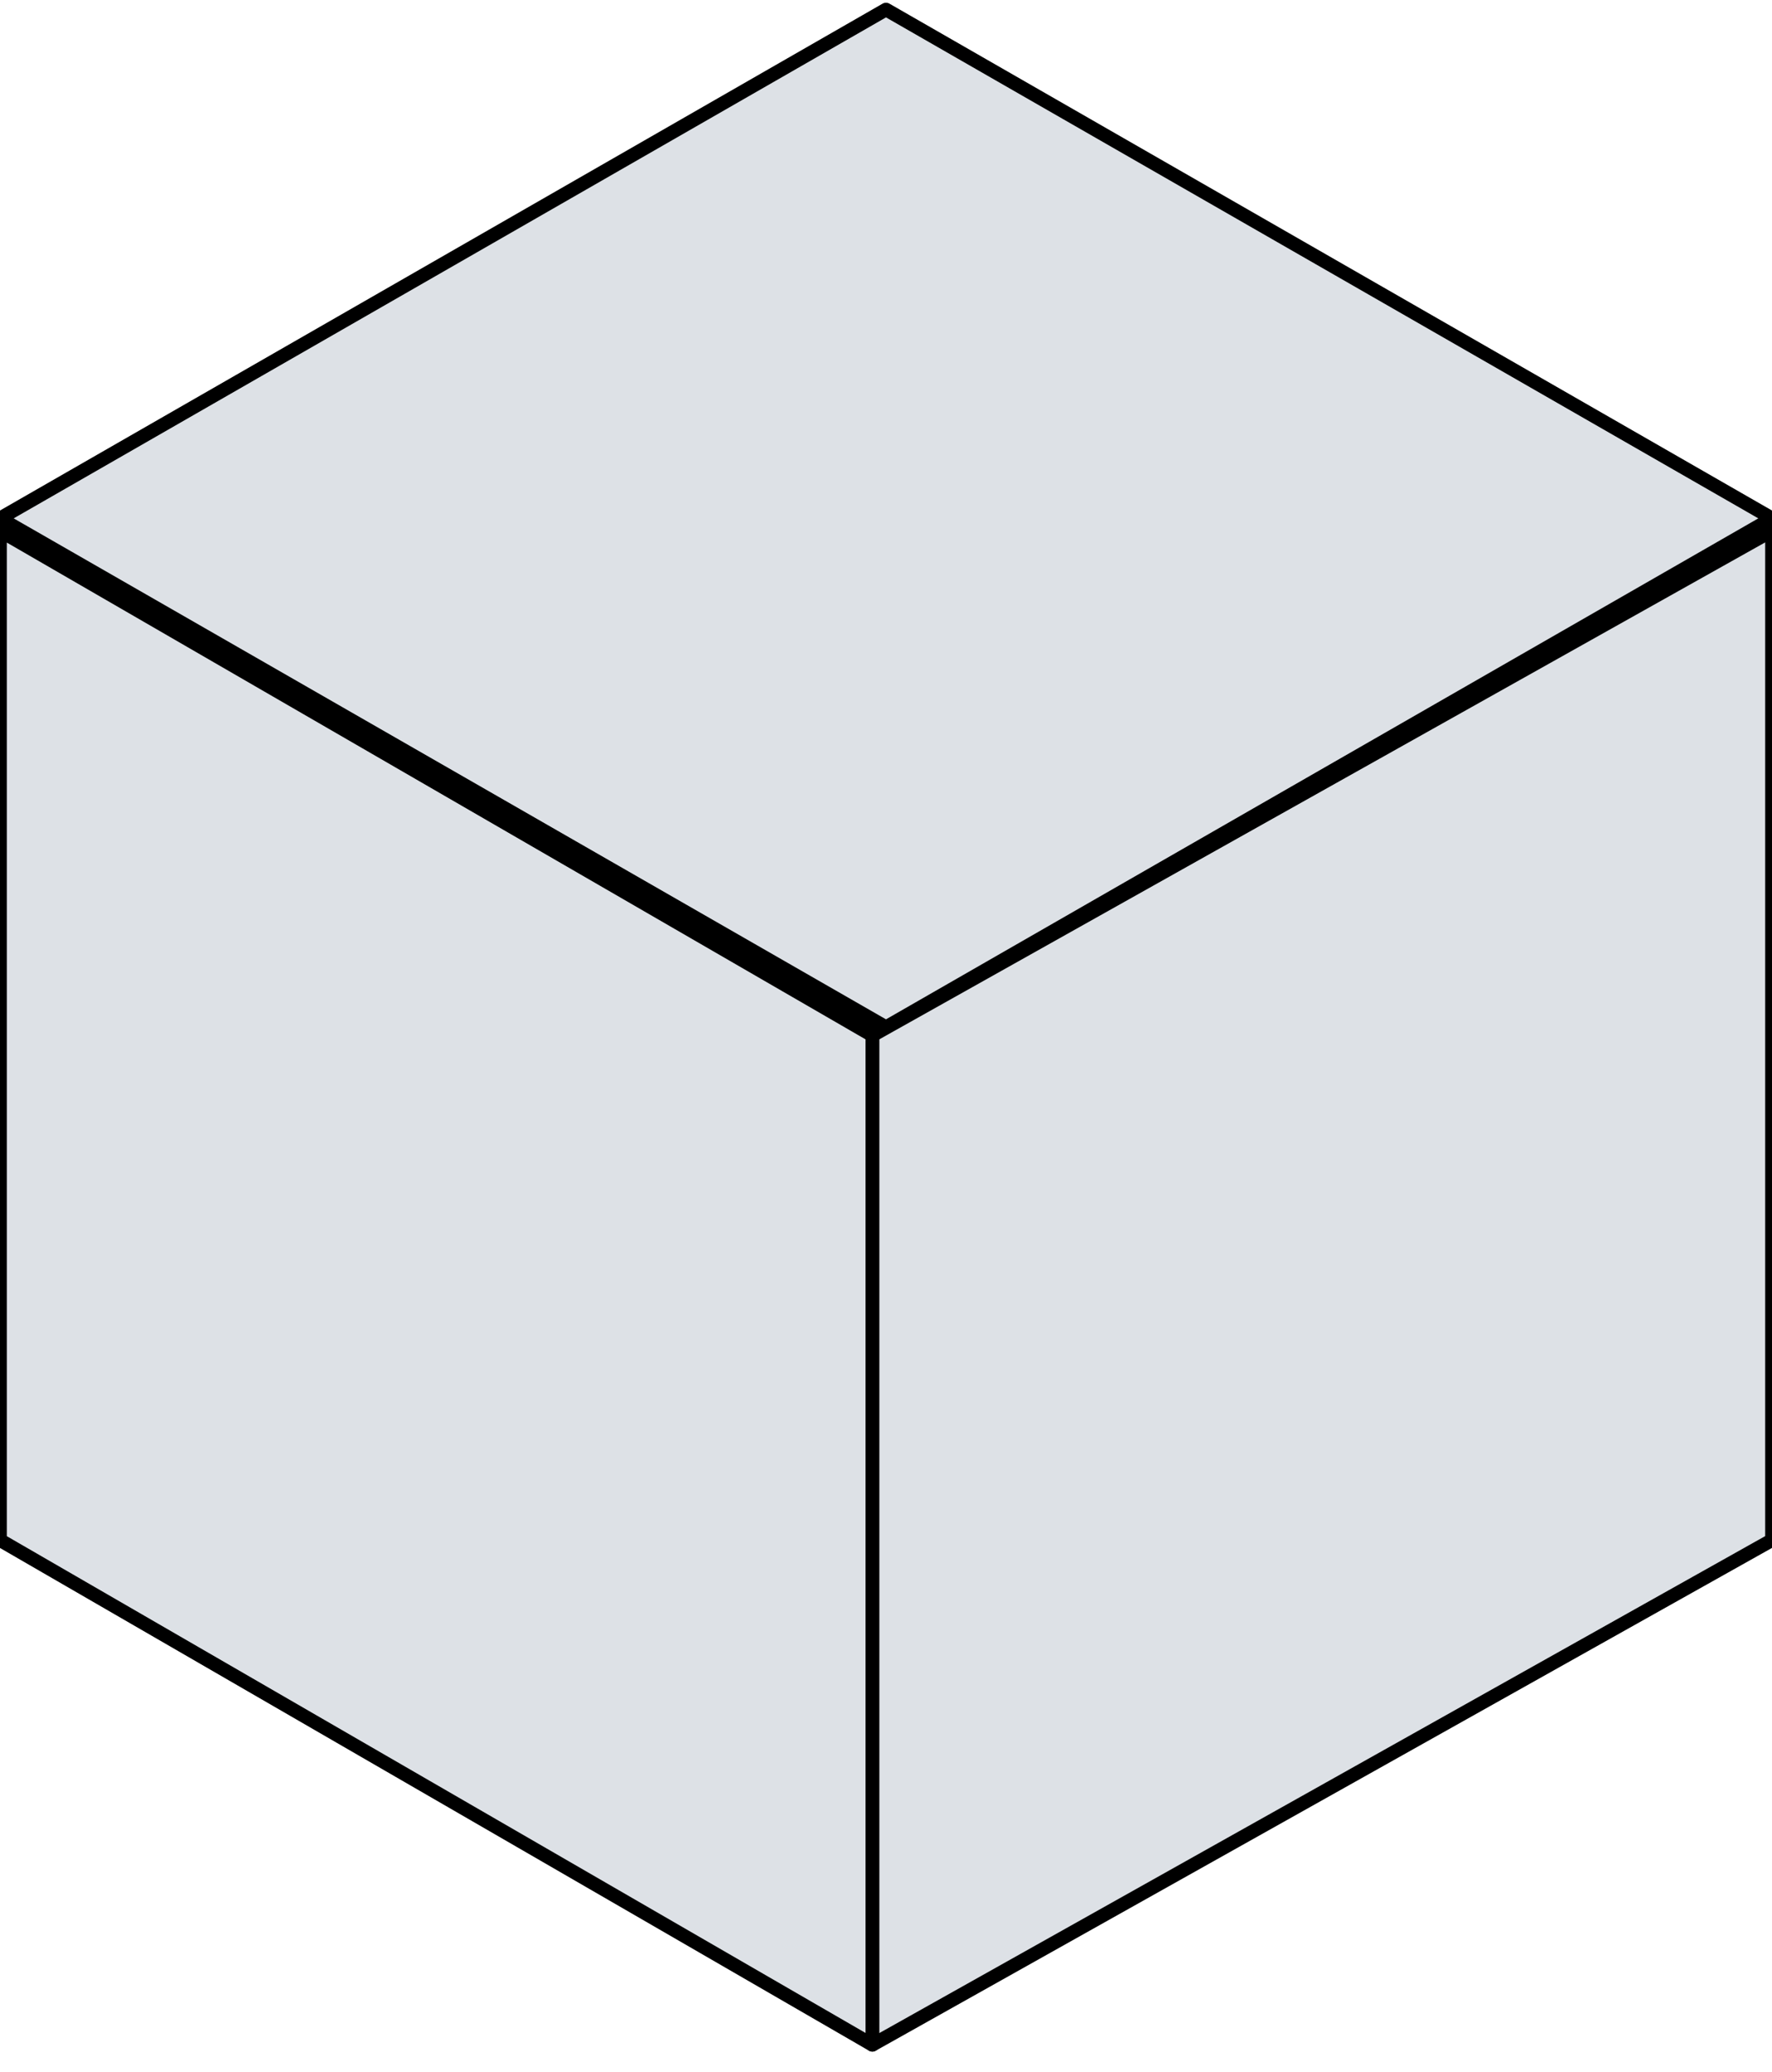 <svg width="65" height="76" viewBox="0 0 65 76" fill="none" xmlns="http://www.w3.org/2000/svg">
<path d="M49.684 27.95L32.422 18.04L15.16 27.95L32.422 37.861L49.684 27.95Z" fill="#51FFC4
" stroke="black" stroke-width="0.5" stroke-miterlimit="10" stroke-linejoin="round"/>
<path d="M32.422 57.679L49.684 47.768V27.947L32.422 37.857V57.679Z" fill="#51FFC4
" stroke="black" stroke-width="0.5" stroke-miterlimit="10" stroke-linejoin="round"/>
<path d="M32.422 57.679V37.857L15.16 27.947V47.768L32.422 57.679Z" fill="#51FFC4
" stroke="black" stroke-width="0.5" stroke-miterlimit="10" stroke-linejoin="round"/>
<g style="mix-blend-mode:multiply">
<path d="M65 19.013L32.5 0.35L0 19.013L32.5 37.676L65 19.013Z" fill="#DDE1E6"/>
<path d="M65 19.013L32.5 0.35L0 19.013L32.5 37.676L65 19.013Z" stroke="black" stroke-width="0.5" stroke-miterlimit="10" stroke-linejoin="round"/>
</g>
<g style="mix-blend-mode:multiply">
<path d="M32 75L65 56.489V19.467L32 37.978V75Z" fill="#DDE1E6"/>
<path d="M32 75L65 56.489V19.467L32 37.978V75Z" stroke="black" stroke-width="0.5" stroke-miterlimit="10" stroke-linejoin="round"/>
</g>
<g style="mix-blend-mode:multiply">
<path d="M32 75V37.978L0 19.467V56.489L32 75Z" fill="#DDE1E6"/>
<path d="M32 75V37.978L0 19.467V56.489L32 75Z" stroke="black" stroke-width="0.5" stroke-miterlimit="10" stroke-linejoin="round"/>
</g>
</svg>
